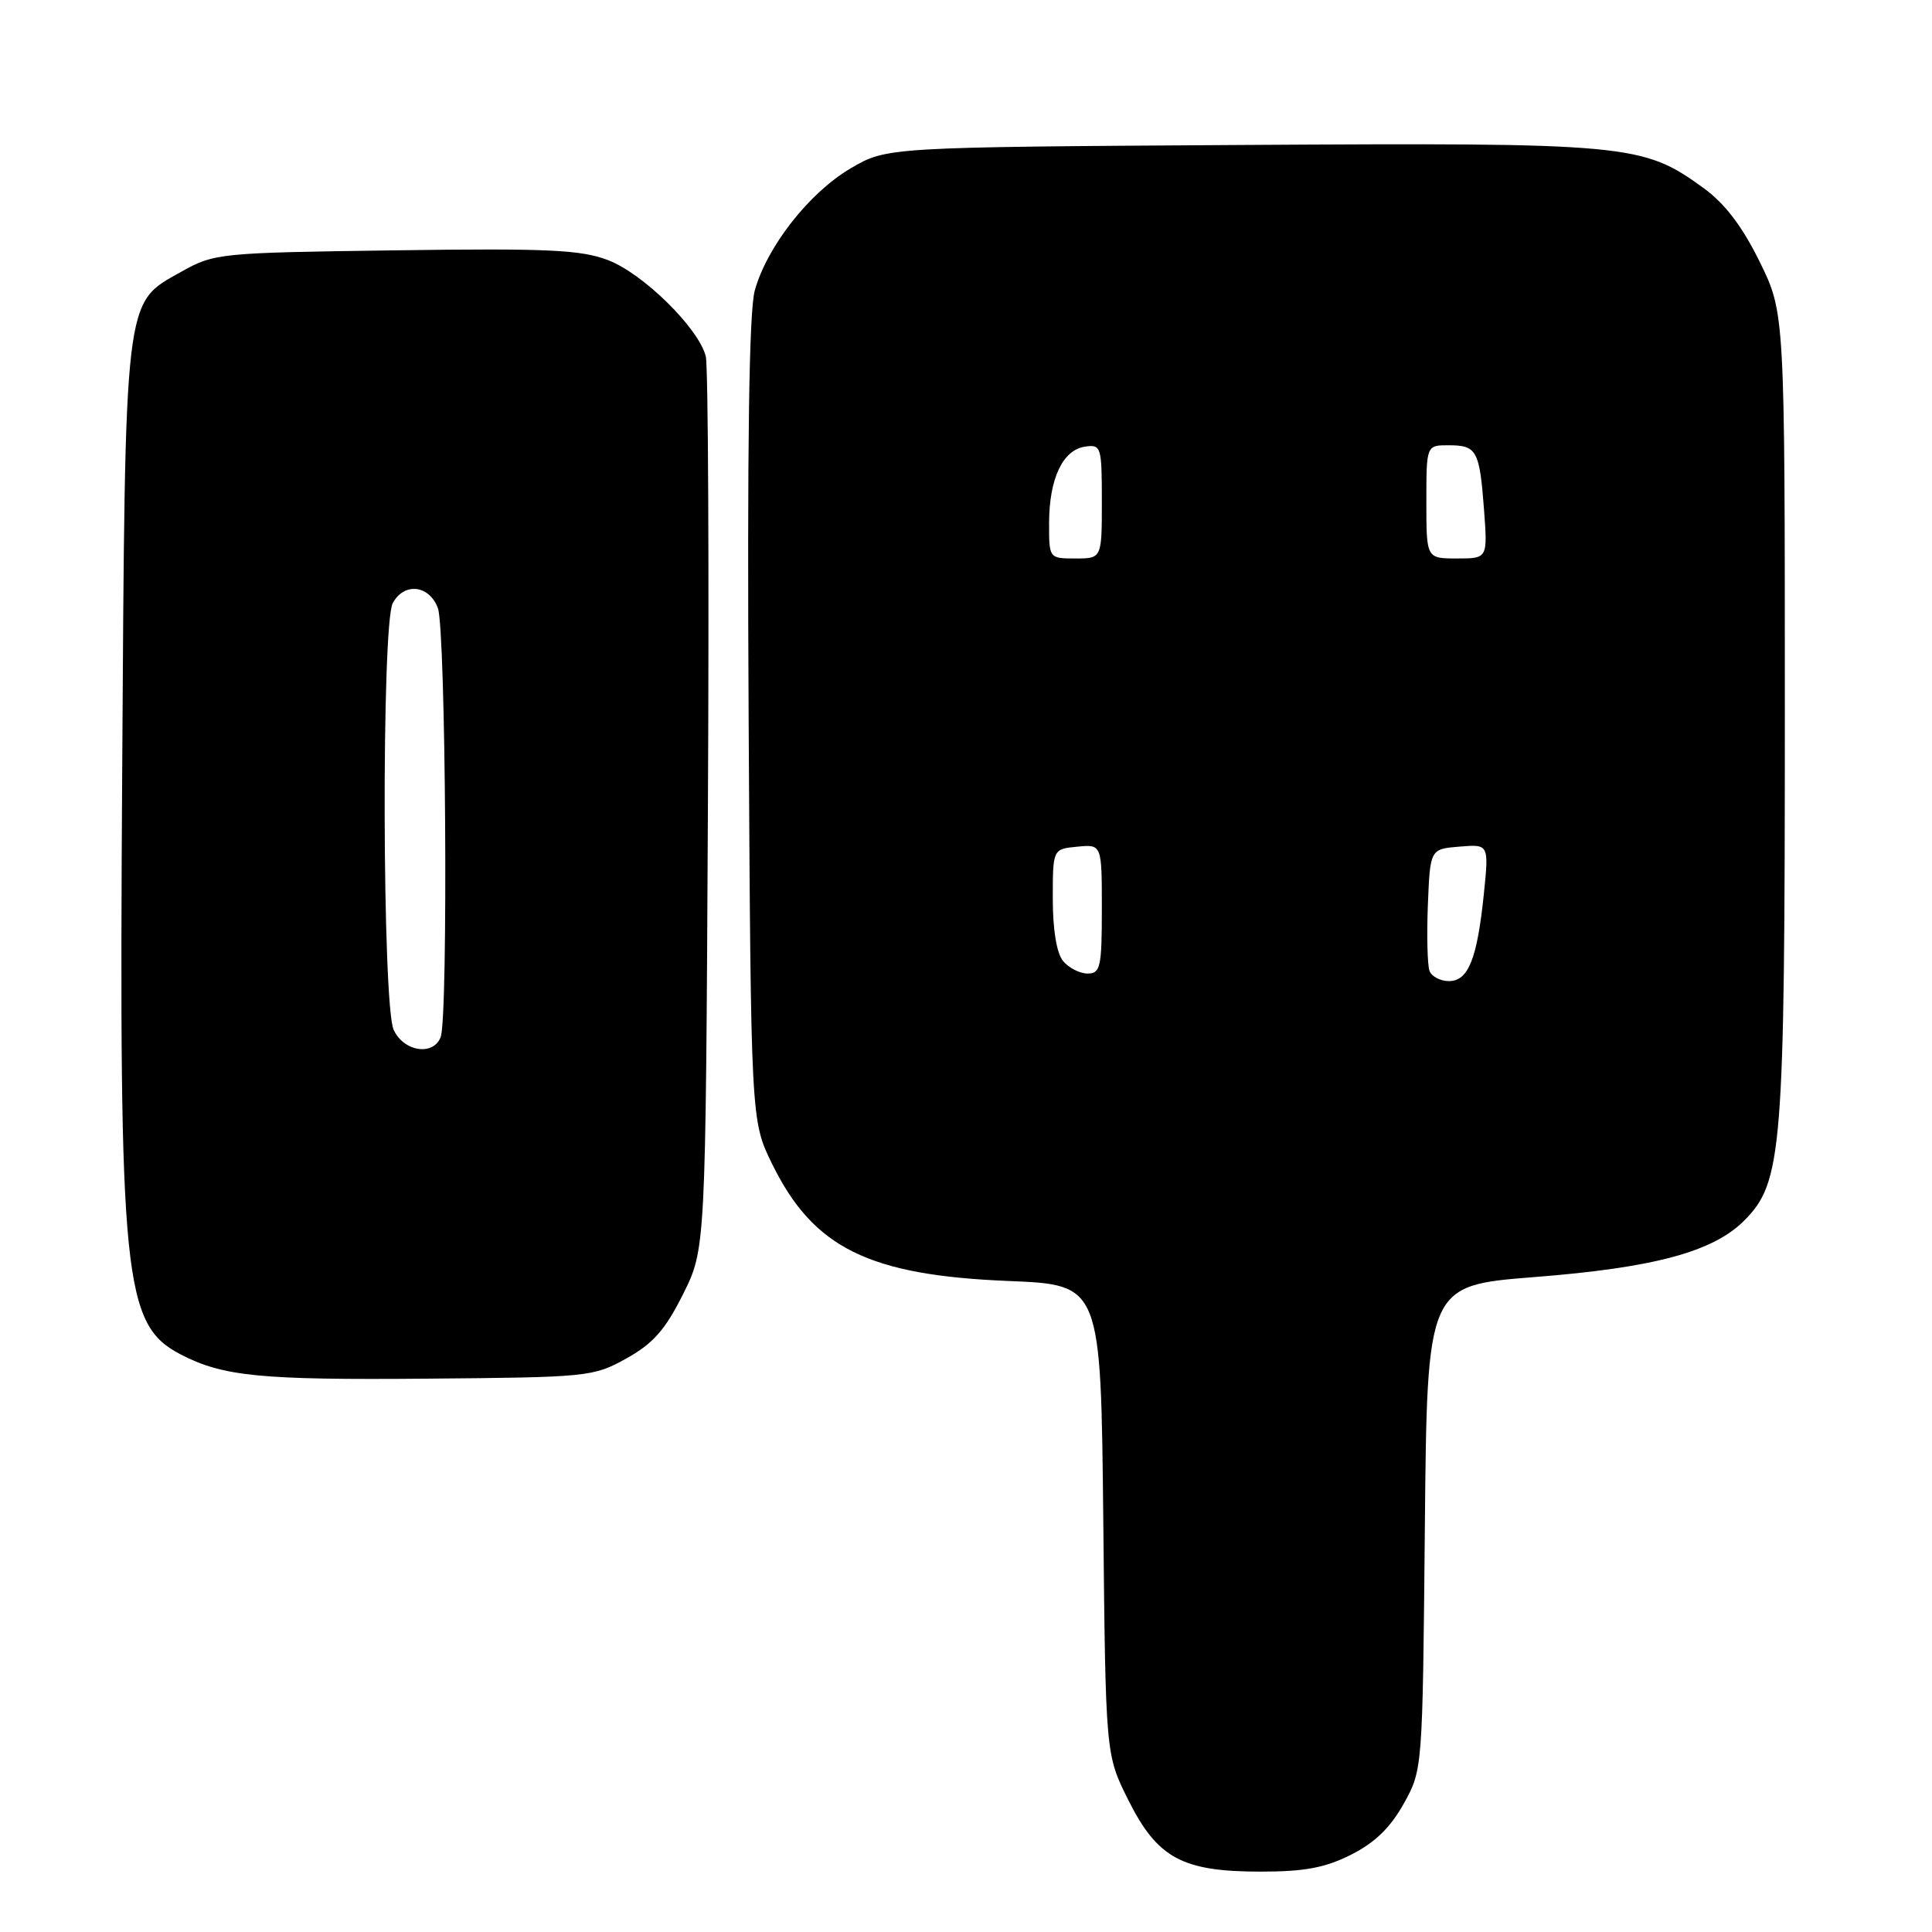 <?xml version="1.0" encoding="UTF-8" standalone="no"?>
<!DOCTYPE svg PUBLIC "-//W3C//DTD SVG 1.1//EN" "http://www.w3.org/Graphics/SVG/1.1/DTD/svg11.dtd" >
<svg xmlns="http://www.w3.org/2000/svg" xmlns:xlink="http://www.w3.org/1999/xlink" version="1.1" viewBox="0 0 256 256">
 <g >
 <path fill="currentColor"
d=" M 179.04 245.75 C 182.17 244.17 184.25 242.15 186.00 239.00 C 188.50 234.50 188.50 234.50 188.80 202.42 C 189.10 170.34 189.10 170.34 203.30 169.22 C 219.17 167.98 226.96 165.88 231.10 161.75 C 236.17 156.67 236.50 152.62 236.50 94.48 C 236.50 41.46 236.50 41.46 233.16 34.67 C 230.84 29.97 228.56 26.97 225.72 24.91 C 217.63 19.05 215.94 18.90 164.36 19.21 C 117.50 19.50 117.50 19.50 112.71 22.31 C 107.22 25.54 101.63 32.67 100.01 38.50 C 99.25 41.26 99.00 58.94 99.20 95.50 C 99.50 148.50 99.50 148.50 102.31 154.23 C 107.78 165.37 115.11 168.99 133.69 169.74 C 145.87 170.24 145.87 170.24 146.19 201.37 C 146.50 232.50 146.50 232.50 149.50 238.50 C 153.36 246.22 156.64 248.00 167.04 248.00 C 172.87 248.00 175.59 247.49 179.04 245.75 Z  M 83.00 180.00 C 86.54 178.03 88.14 176.22 90.50 171.50 C 93.50 165.50 93.50 165.50 93.80 107.53 C 93.97 75.64 93.84 48.51 93.52 47.22 C 92.58 43.49 85.23 36.25 80.57 34.47 C 76.94 33.09 72.64 32.89 52.39 33.17 C 29.01 33.49 28.40 33.55 24.00 36.02 C 16.40 40.27 16.59 38.69 16.19 102.50 C 15.76 169.72 16.35 175.54 23.98 179.49 C 29.56 182.38 34.55 182.87 56.50 182.68 C 77.93 182.50 78.62 182.44 83.00 180.00 Z  M 189.42 128.66 C 189.14 127.92 189.04 123.98 189.20 119.91 C 189.50 112.50 189.50 112.50 193.40 112.18 C 197.29 111.86 197.29 111.86 196.62 118.44 C 195.73 127.08 194.56 130.00 191.99 130.00 C 190.86 130.00 189.71 129.40 189.42 128.66 Z  M 140.87 127.35 C 140.01 126.31 139.50 123.22 139.50 119.10 C 139.50 112.50 139.50 112.50 142.75 112.19 C 146.00 111.87 146.00 111.87 146.00 120.44 C 146.00 128.15 145.81 129.00 144.12 129.00 C 143.09 129.00 141.63 128.26 140.87 127.35 Z  M 139.01 69.25 C 139.03 63.41 140.83 59.60 143.78 59.18 C 145.91 58.87 146.00 59.18 146.00 66.43 C 146.00 74.00 146.00 74.00 142.50 74.00 C 139.00 74.00 139.00 74.00 139.01 69.25 Z  M 189.00 66.50 C 189.00 59.00 189.00 59.00 191.94 59.00 C 195.68 59.00 196.05 59.67 196.64 67.53 C 197.12 74.00 197.12 74.00 193.06 74.00 C 189.00 74.00 189.00 74.00 189.00 66.50 Z  M 52.16 136.45 C 50.65 133.14 50.54 82.73 52.04 79.93 C 53.53 77.14 56.86 77.49 58.02 80.57 C 59.07 83.33 59.41 134.77 58.39 137.42 C 57.42 139.96 53.48 139.35 52.16 136.45 Z "/>
</g>
</svg>